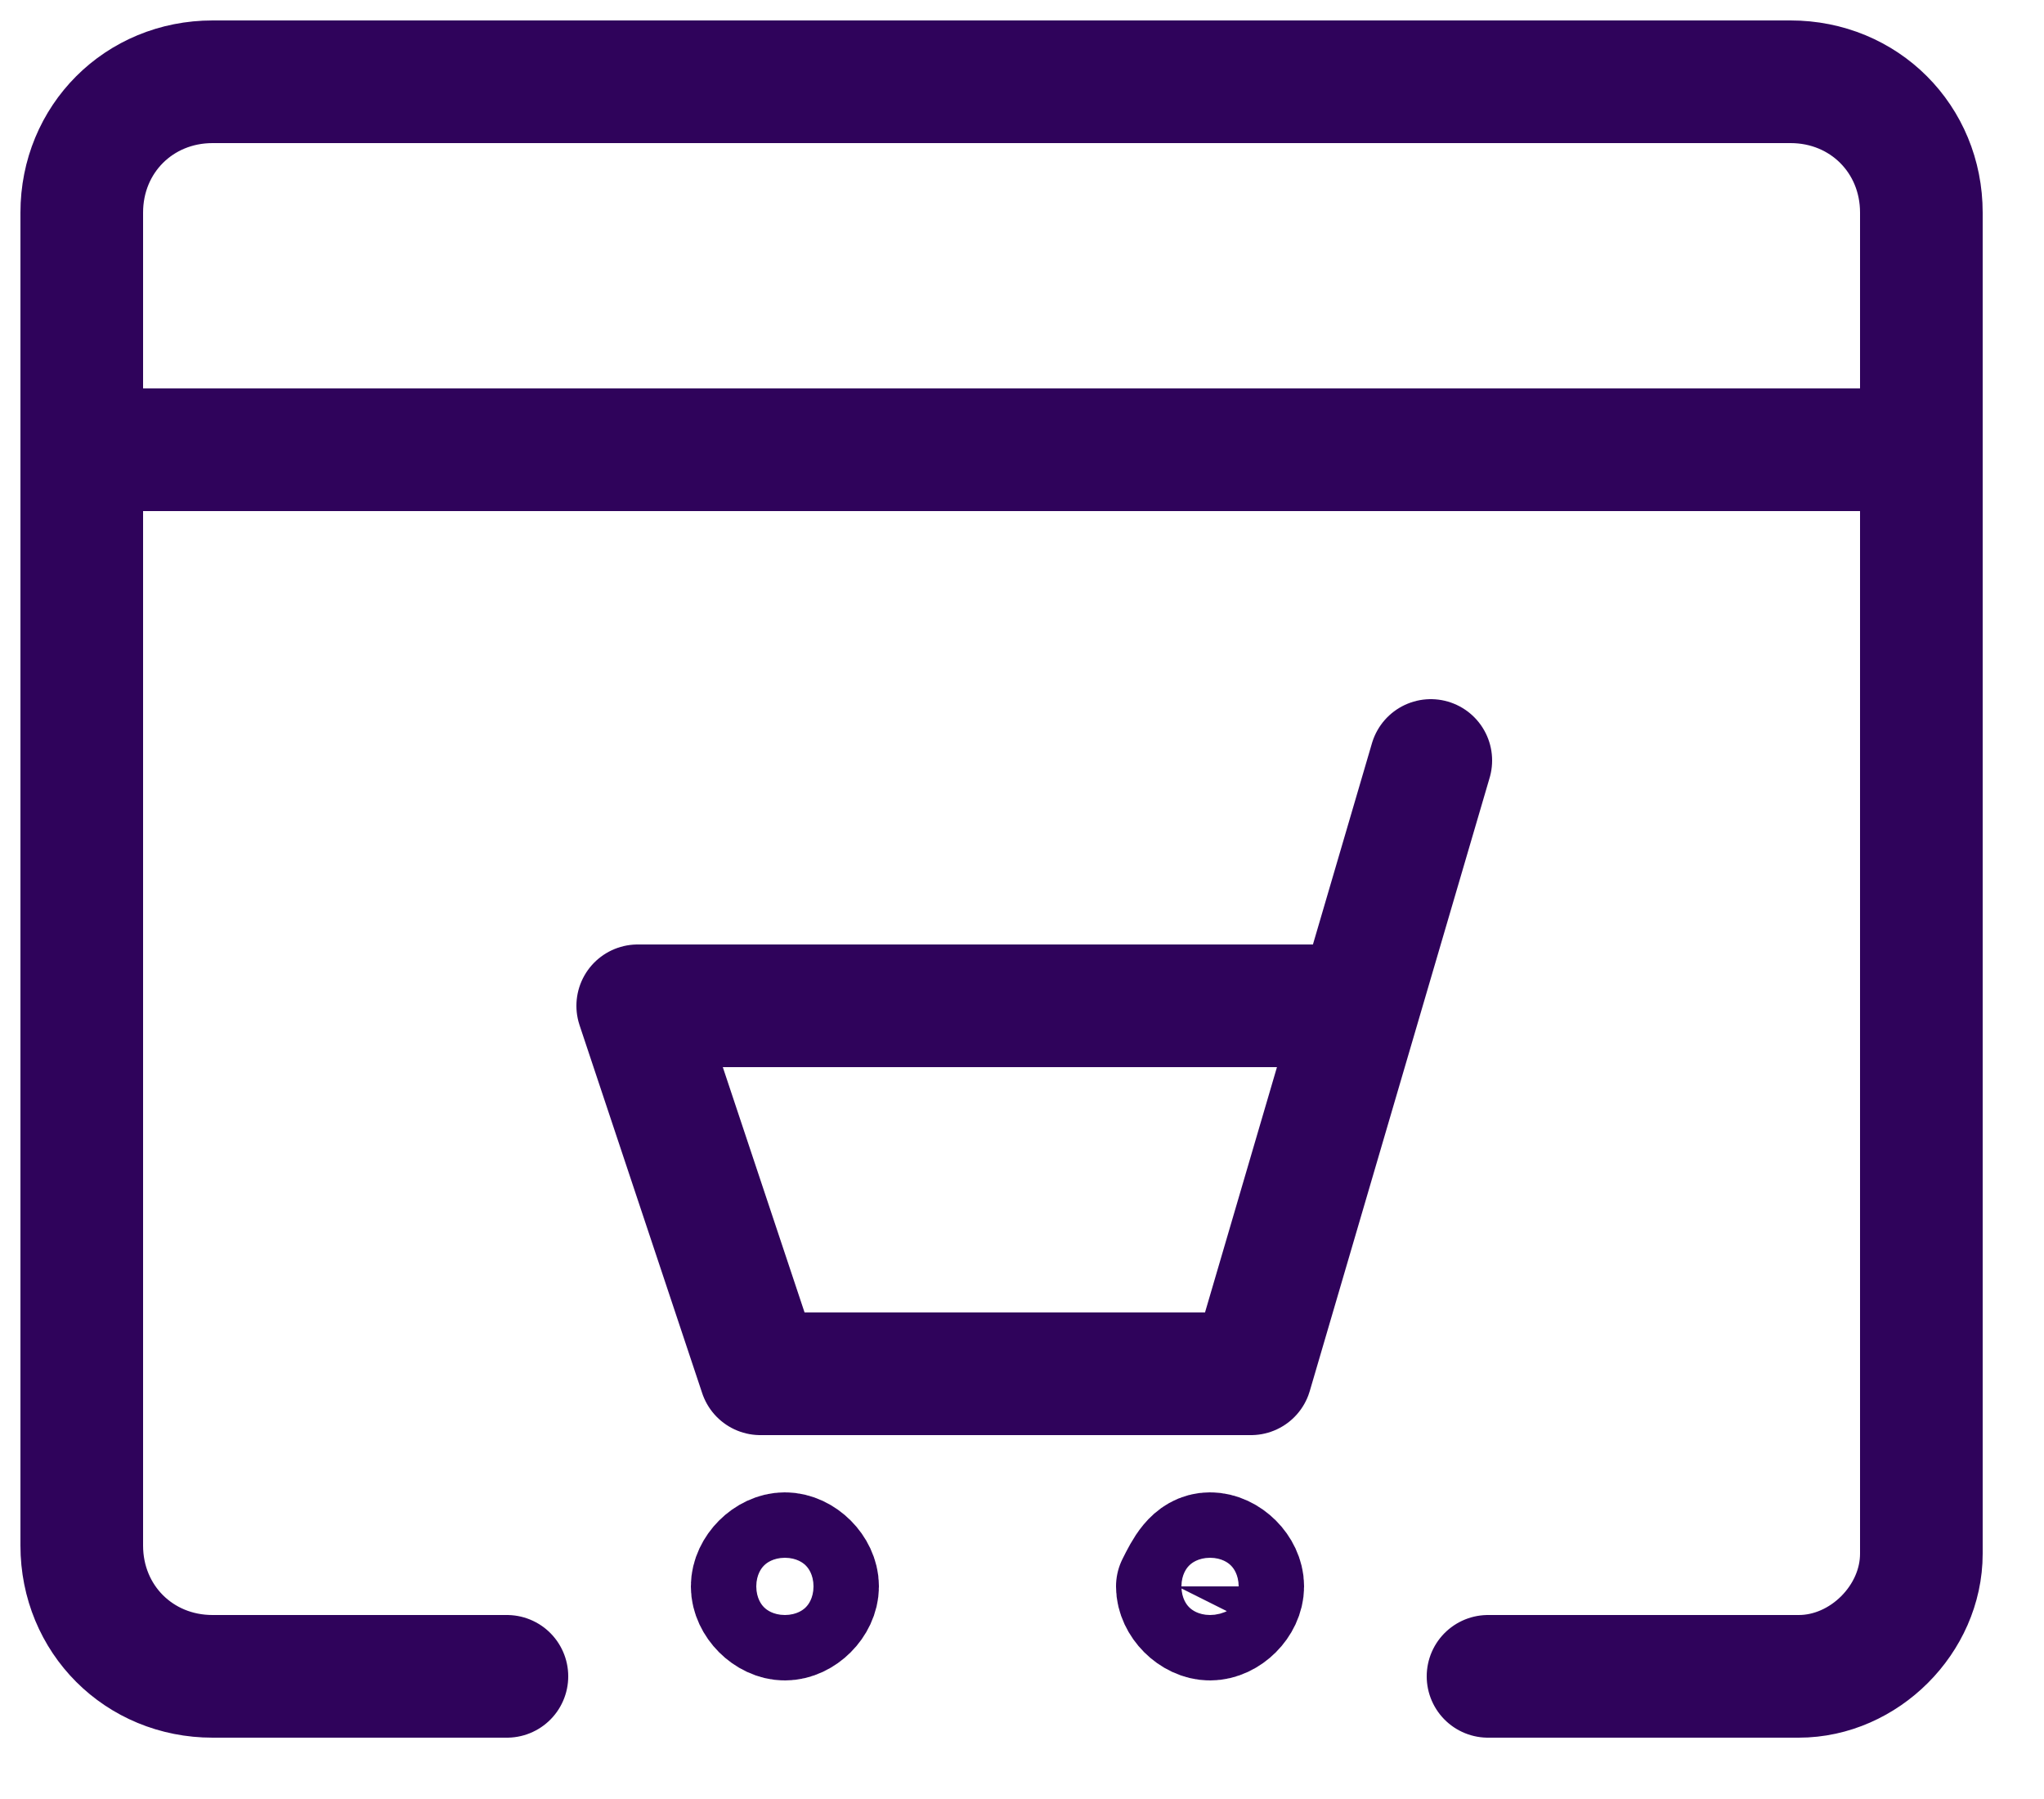 <svg viewBox="0 0 25 22" fill="none" xmlns="http://www.w3.org/2000/svg">
<path d="M18.2 20.5H22C22.8 20.5 23.5 19.8 23.5 19V2.6C23.5 1.7 22.8 1 21.9 1H2.6C1.7 1 1 1.7 1 2.6V18.9C1 19.8 1.7 20.5 2.6 20.5H6.2" stroke="#2F035B" stroke-width="1.5" stroke-linecap="round" stroke-linejoin="round"/>
<path d="M1 5.5H23.5" stroke="#2F035B" stroke-width="1.5" stroke-linecap="round" stroke-linejoin="round"/>
<path d="M17.5 9.3L15.3 16.8H9.3L7.8 12.3H16.6" stroke="#2F035B" stroke-width="1.5" stroke-linecap="round" stroke-linejoin="round"/>
<path d="M9.6 19C9.8 19 10 19.2 10 19.4C10 19.6 9.8 19.8 9.6 19.8C9.4 19.8 9.2 19.6 9.2 19.4C9.2 19.2 9.4 19 9.6 19Z" stroke="#2F035B" stroke-width="1.5" stroke-linecap="round" stroke-linejoin="round"/>
<path d="M14.8 19C15 19 15.2 19.2 15.2 19.4C15.2 19.6 15 19.8 14.8 19.8C14.6 19.8 14.4 19.6 14.4 19.4C14.5 19.2 14.6 19 14.8 19Z" stroke="#2F035B" stroke-width="1.5" stroke-linecap="round" stroke-linejoin="round"/>
</svg>
